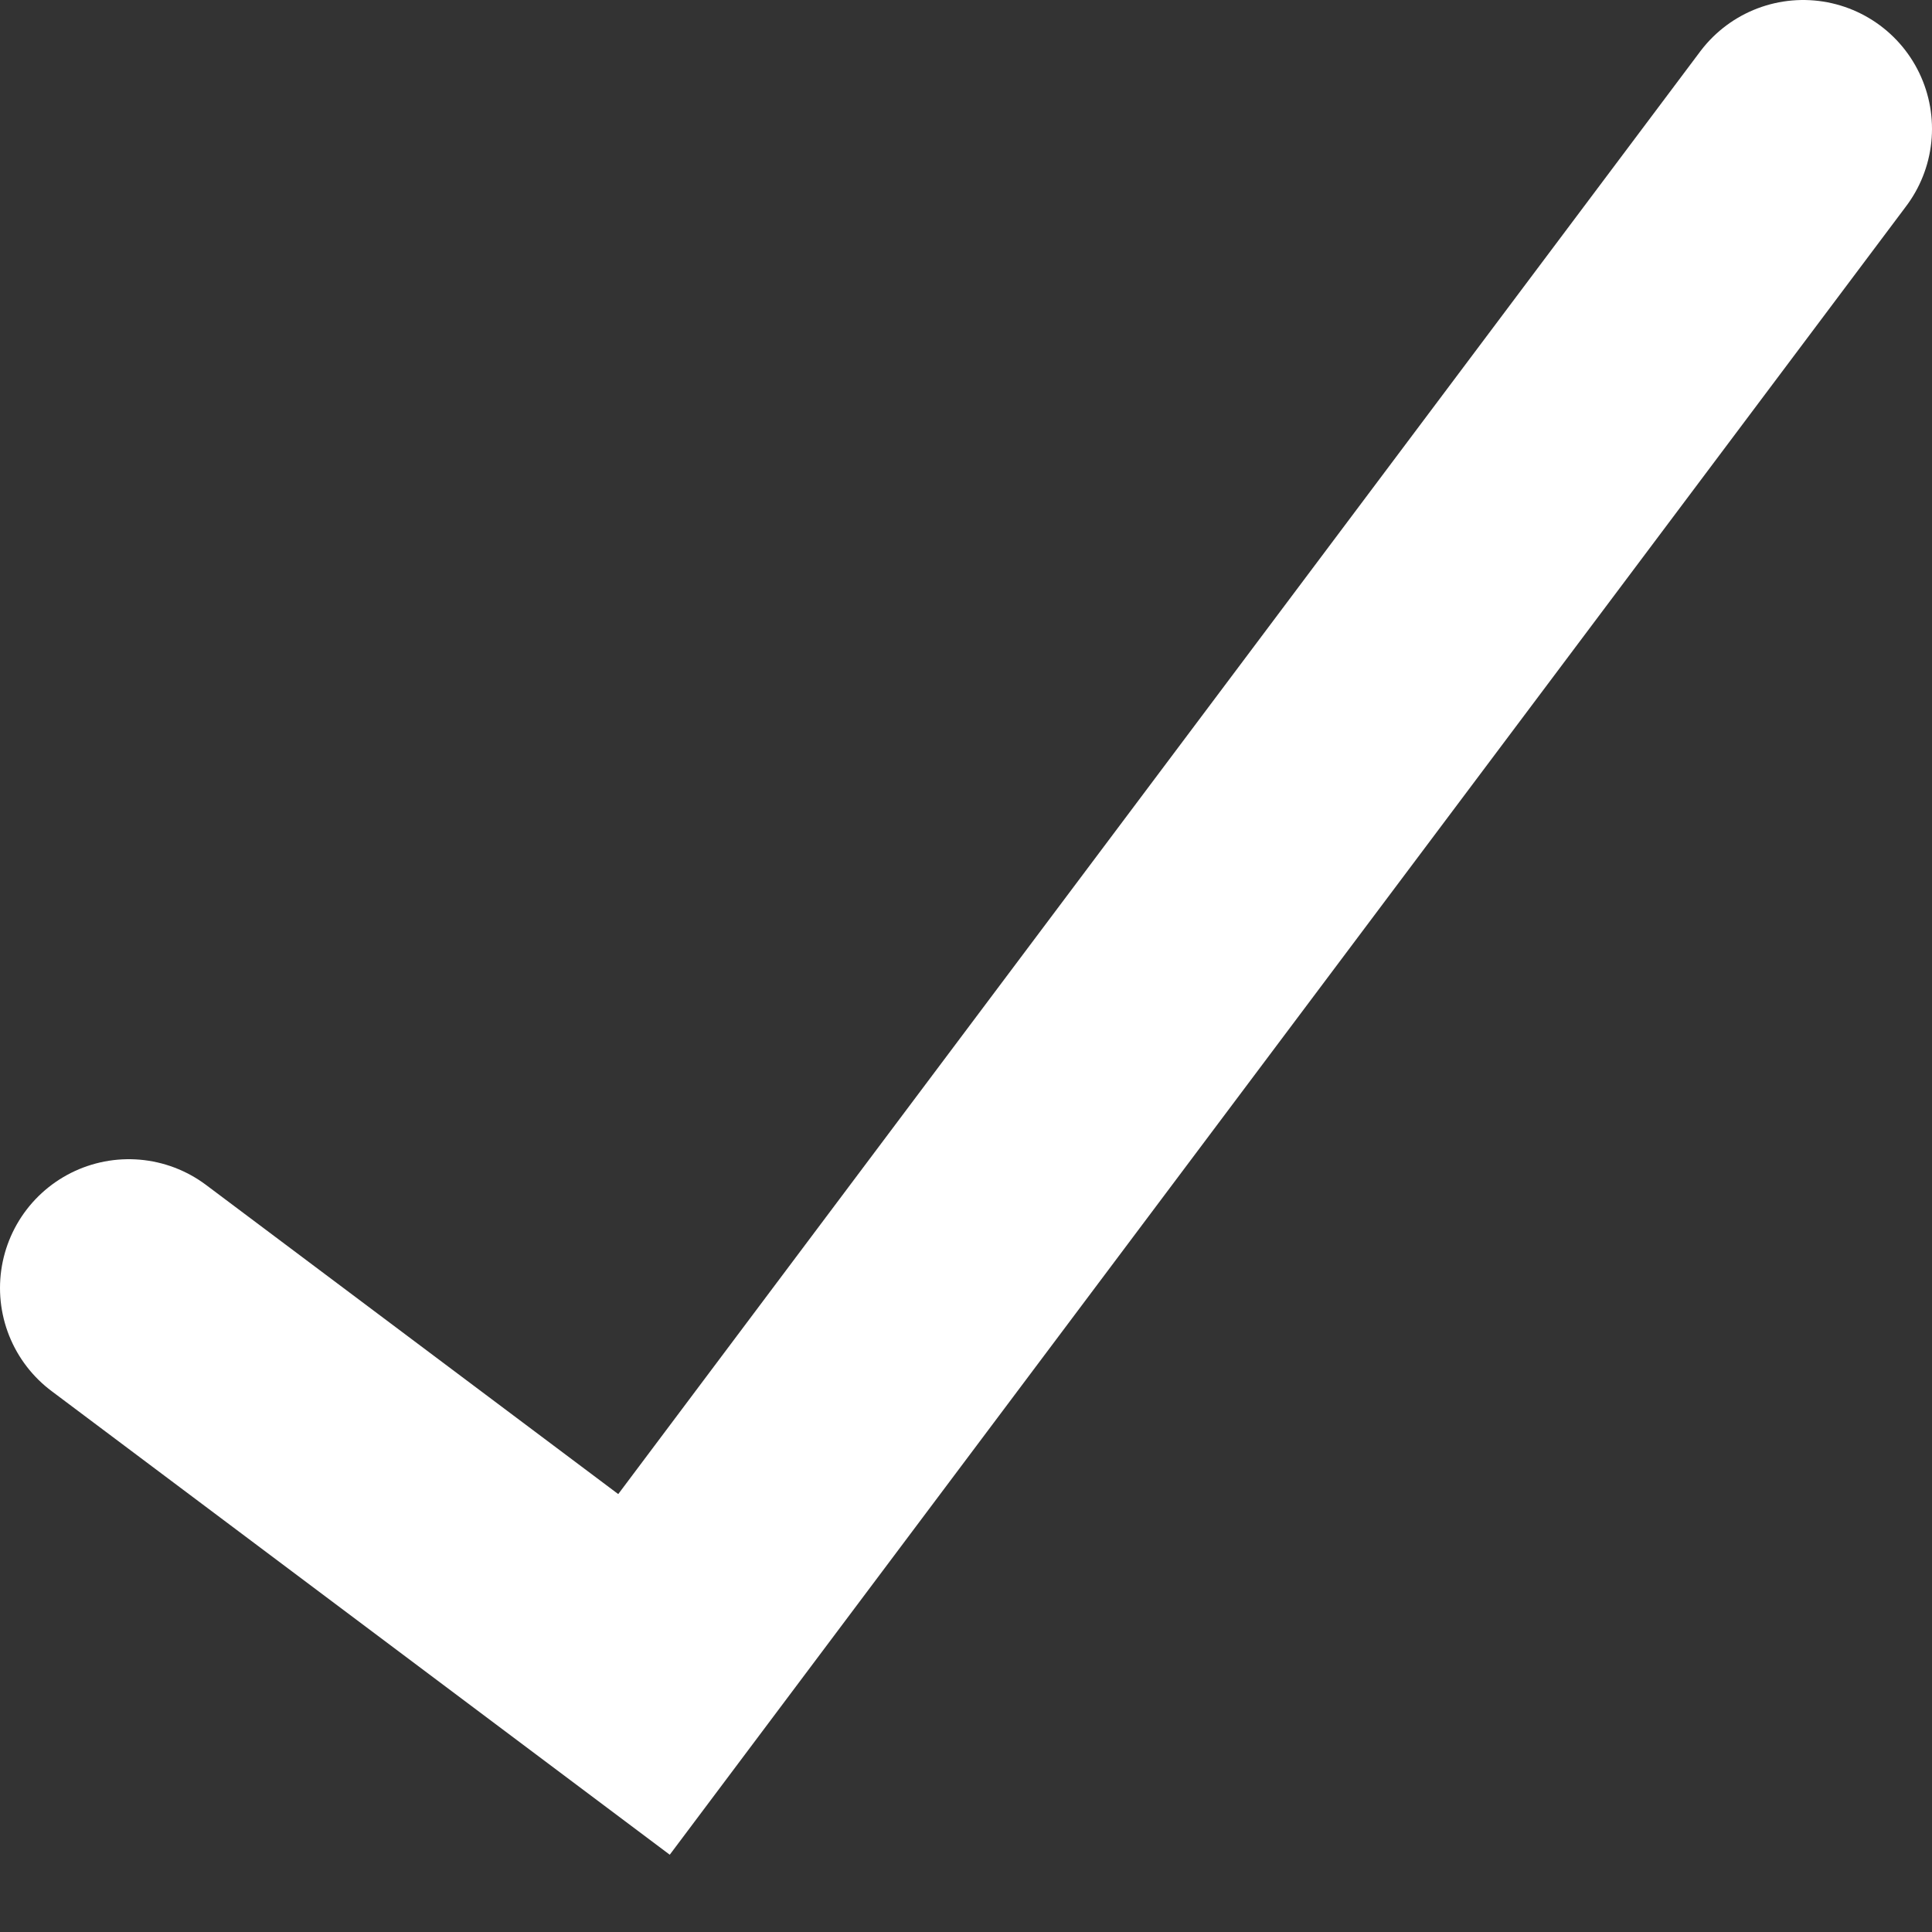 <svg width="15" height="15" viewBox="0 0 15 15" fill="none" xmlns="http://www.w3.org/2000/svg">
<rect x="0" y="0" width="15" height="15" fill="#333333" stroke="none"/>
<path d="M1 10L5 13L14 1" stroke="white" stroke-width="2" stroke-linecap="round"/>
</svg>
